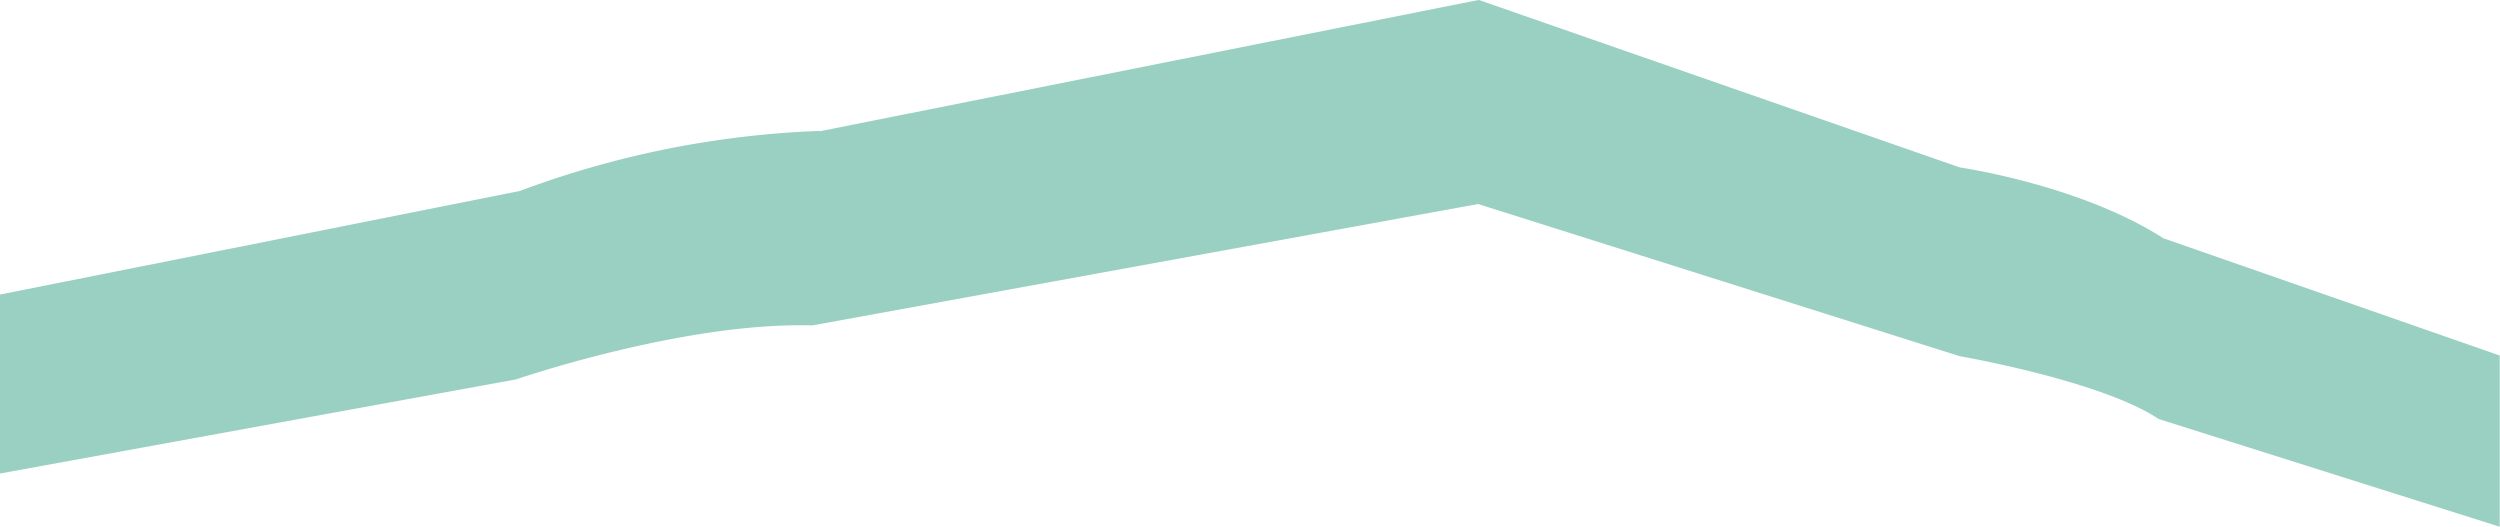 <svg id="floor_12" data-name="floor 12" xmlns="http://www.w3.org/2000/svg" viewBox="0 0 420.9 88.67"><defs><style>.cls-1{fill:#008a64;opacity:0.4;}</style></defs><title>12-floor</title><path class="cls-1" d="M405.13,1016.94c-14-9-34.25-11.92-34.25-11.92l-81-28.2L178.92,998.93v-0.06a160.94,160.94,0,0,0-50.5,10.12l-87.5,17.43,0,30.13,86.87-15.84s28.25-9.72,49.87-9.09l112.13-20.44,81.08,25.62s23.83,4.12,33.5,10.58l57.4,18.13v-28.83Z" transform="translate(-40.92 -976.83)"/></svg>